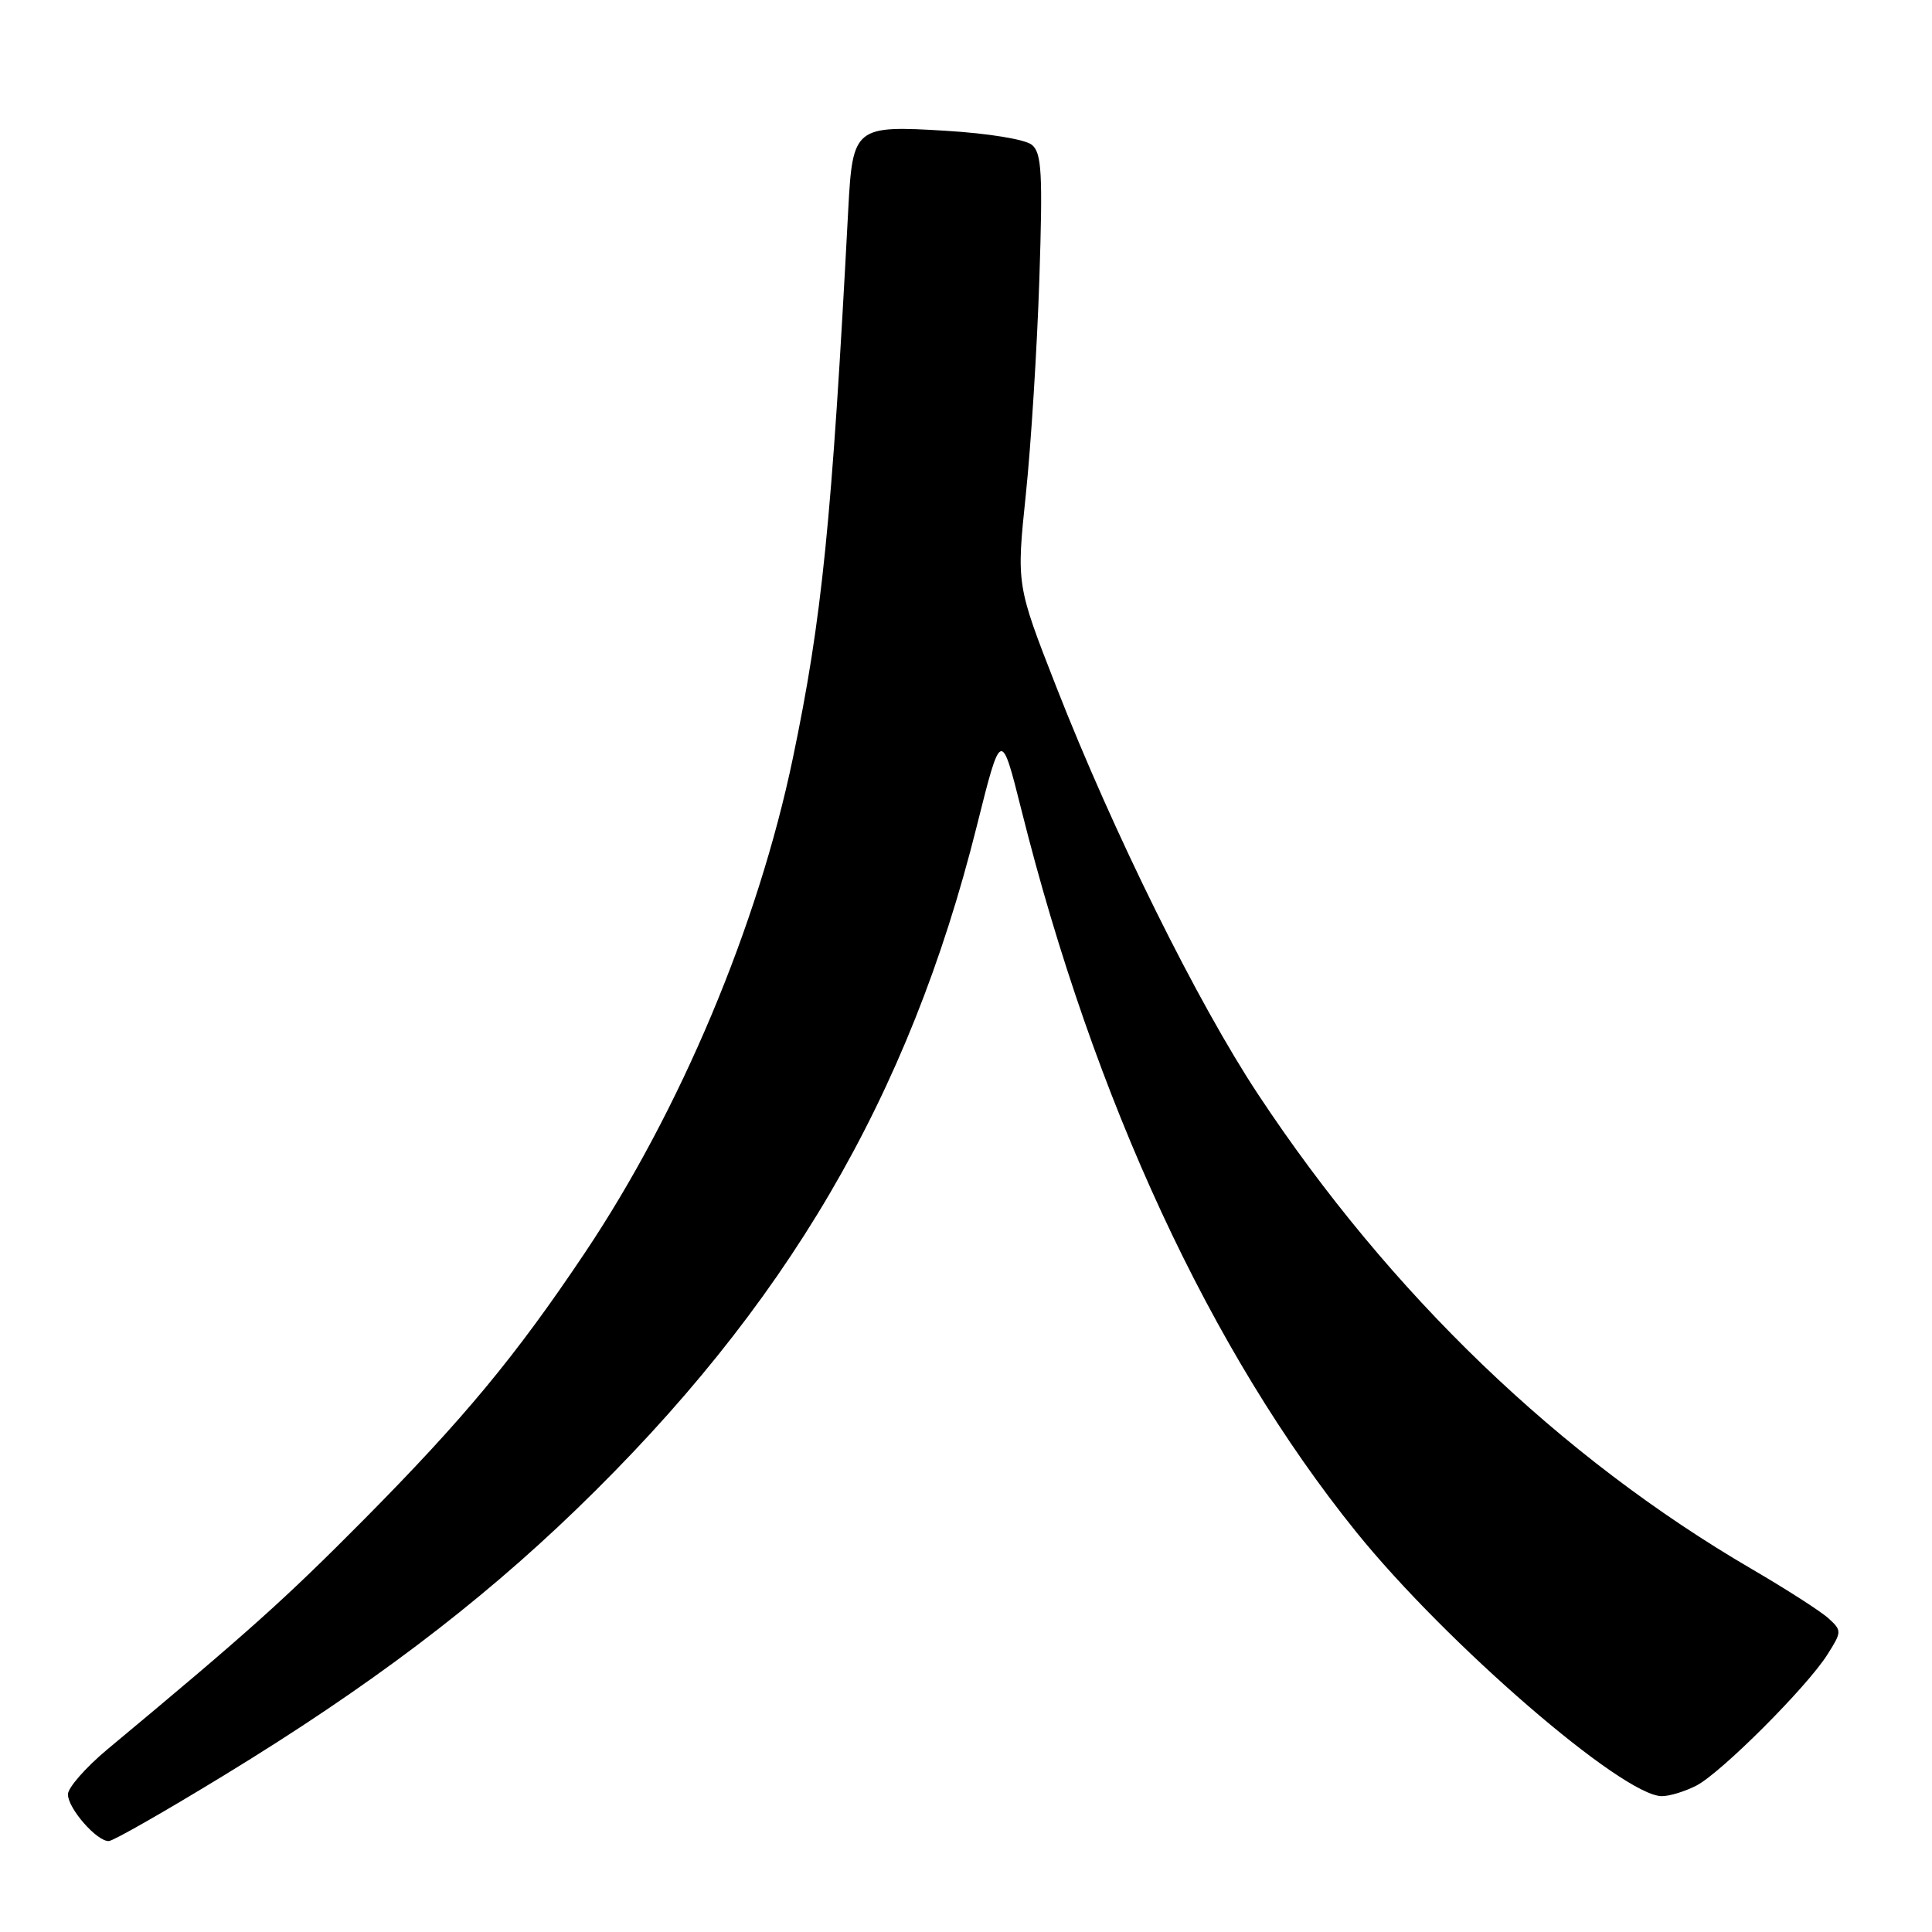<?xml version="1.0" encoding="UTF-8" standalone="no"?>
<!DOCTYPE svg PUBLIC "-//W3C//DTD SVG 1.1//EN" "http://www.w3.org/Graphics/SVG/1.1/DTD/svg11.dtd" >
<svg xmlns="http://www.w3.org/2000/svg" xmlns:xlink="http://www.w3.org/1999/xlink" version="1.1" viewBox="0 0 256 256">
 <g >
 <path fill="currentColor"
d=" M 29.75 235.20 C 48.82 223.56 63.23 212.68 76.35 200.02 C 104.14 173.19 120.44 145.40 129.41 109.54 C 132.65 96.59 132.65 96.59 135.35 107.35 C 144.99 145.82 160.42 179.10 179.71 203.00 C 191.66 217.80 215.03 238.00 220.21 238.00 C 221.25 238.00 223.31 237.36 224.80 236.59 C 228.10 234.86 239.43 223.53 242.14 219.24 C 244.05 216.23 244.06 216.06 242.31 214.46 C 241.31 213.54 236.76 210.62 232.19 207.95 C 206.71 193.10 184.17 171.44 166.70 145.00 C 158.66 132.84 147.53 110.35 139.96 91.00 C 134.68 77.50 134.68 77.50 135.93 65.50 C 136.62 58.90 137.42 46.07 137.72 36.98 C 138.18 22.94 138.03 20.27 136.74 19.20 C 135.87 18.47 130.97 17.67 125.34 17.33 C 113.27 16.59 112.98 16.83 112.40 27.71 C 110.21 69.25 108.93 81.94 105.05 100.50 C 100.42 122.67 90.13 147.15 77.50 166.00 C 68.33 179.70 61.50 187.94 48.23 201.34 C 37.71 211.95 32.96 216.21 14.25 231.78 C 11.36 234.19 9.00 236.88 9.00 237.76 C 9.00 239.63 12.85 244.02 14.42 243.95 C 15.02 243.93 21.91 239.99 29.75 235.20 Z "/>
</g>
</svg>